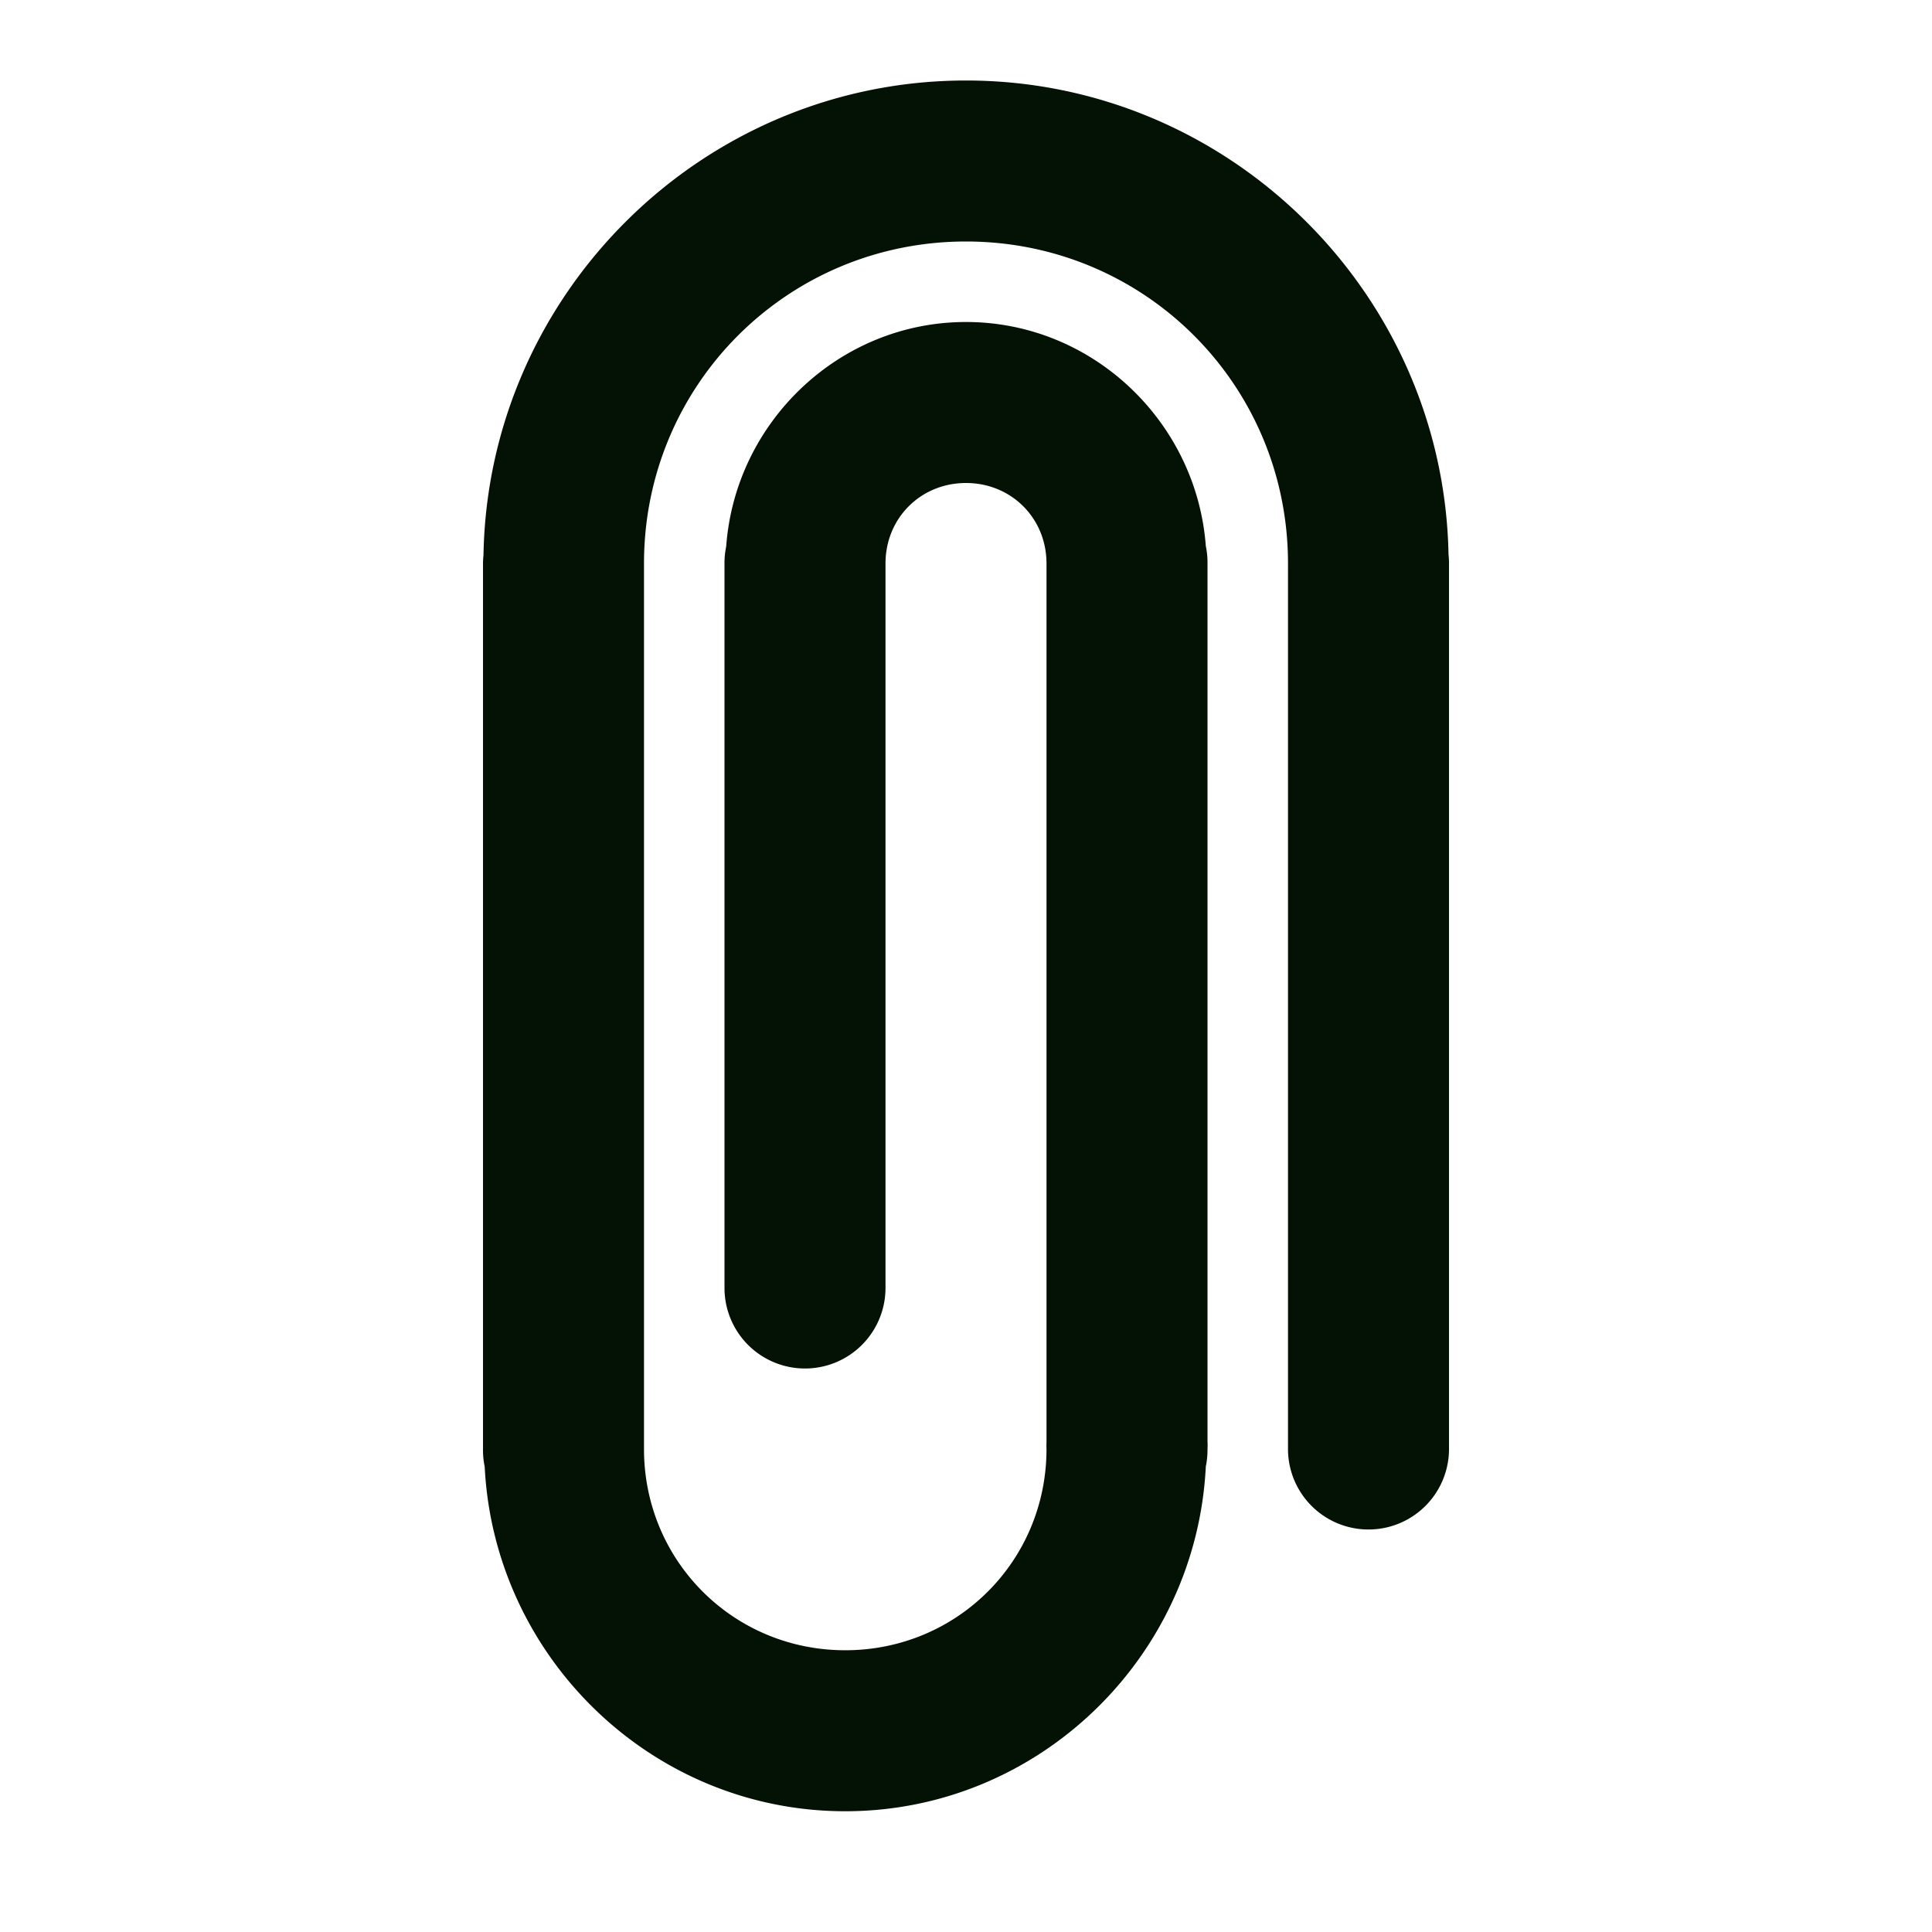<?xml version="1.0" encoding="UTF-8" standalone="no"?>
<svg
   xmlns:dc="http://purl.org/dc/elements/1.1/"
   xmlns:cc="http://creativecommons.org/ns#"
   xmlns:rdf="http://www.w3.org/1999/02/22-rdf-syntax-ns#"
   xmlns:svg="http://www.w3.org/2000/svg"
   xmlns="http://www.w3.org/2000/svg"
   xmlns:sodipodi="http://sodipodi.sourceforge.net/DTD/sodipodi-0.dtd"
   xmlns:inkscape="http://www.inkscape.org/namespaces/inkscape"
   width="100%"
   height="100%"
   viewBox="0 0 24 24"
   version="1.1"
   xml:space="preserve"
   style="fill-rule:evenodd;clip-rule:evenodd;stroke-linecap:round;stroke-linejoin:round;stroke-miterlimit:1.414;"
   id="svg6205"
   inkscape:version="0.91 r13725"
   sodipodi:docname="paperclip.svg"><defs
     id="defs6237" /><sodipodi:namedview
     pagecolor="#ffffff"
     bordercolor="#666666"
     borderopacity="1"
     objecttolerance="10"
     gridtolerance="10"
     guidetolerance="10"
     inkscape:pageopacity="0"
     inkscape:pageshadow="2"
     inkscape:window-width="640"
     inkscape:window-height="480"
     id="namedview6235"
     showgrid="false"
     inkscape:zoom="19"
     inkscape:cx="12"
     inkscape:cy="12"
     inkscape:current-layer="svg6205" /><g
     transform="matrix(1,0,0,1,-1,0)"
     id="g6207"><path
       style="color:#000000;font-style:normal;font-variant:normal;font-weight:normal;font-stretch:normal;font-size:medium;line-height:normal;font-family:sans-serif;text-indent:0;text-align:start;text-decoration:none;text-decoration-line:none;text-decoration-style:solid;text-decoration-color:#000000;letter-spacing:normal;word-spacing:normal;text-transform:none;direction:ltr;block-progression:tb;writing-mode:lr-tb;baseline-shift:baseline;text-anchor:start;white-space:normal;clip-rule:nonzero;display:inline;overflow:visible;visibility:visible;opacity:1;isolation:auto;mix-blend-mode:normal;color-interpolation:sRGB;color-interpolation-filters:linearRGB;solid-color:#000000;solid-opacity:1;fill:#031204;fill-opacity:1;fill-rule:nonzero;stroke:none;stroke-width:2px;stroke-linecap:butt;stroke-linejoin:miter;stroke-miterlimit:1.414;stroke-dasharray:none;stroke-dashoffset:0;stroke-opacity:1;color-rendering:auto;image-rendering:auto;shape-rendering:auto;text-rendering:auto;enable-background:accumulate"
       d="M 12 1 C 8.733 1 6.061 3.644 6.006 6.898 A 1 1 0 0 0 6 7 L 6 18 A 1 1 0 0 0 6.021 18.219 C 6.139 20.59 8.101 22.5 10.5 22.5 C 12.899 22.5 14.862 20.589 14.979 18.217 A 1 1 0 0 0 15 18 A 1.001 1.001 0 0 0 15 17.9 L 15 7 A 1 1 0 0 0 14.979 6.783 C 14.864 5.239 13.571 4 12 4 C 10.427 4 9.133 5.242 9.021 6.789 A 1 1 0 0 0 9 7 L 9 16 A 1 1 0 1 0 11 16 L 11 7 C 11 6.437 11.437 6 12 6 C 12.563 6 13 6.437 13 7 L 13 17.914 A 1.001 1.001 0 0 0 13 18 C 13 19.39 11.89 20.5 10.5 20.5 C 9.11 20.5 8 19.39 8 18 L 8 7 C 8 4.781 9.781 3 12 3 C 14.219 3 16 4.781 16 7 L 16 18 A 1 1 0 1 0 18 18 L 18 7 A 1 1 0 0 0 17.994 6.887 C 17.933 3.638 15.263 1 12 1 z "
       transform="translate(1,0)"
       id="path6209" /></g><g
     transform="matrix(0.4,0,0,0.4,6.8,4.2)"
     id="g6211" /><g
     transform="matrix(0.7,0,0,-0.7,1.4,22.9)"
     id="g6215" /><g
     transform="matrix(1,0,0,1,-1,0)"
     id="g6219" /><g
     transform="matrix(1,0,0,1,-1,0)"
     id="g6223" /><g
     transform="matrix(1,0,0,1,-1,0)"
     id="g6227" /><g
     transform="matrix(1,0,0,1,-1,0)"
     id="g6231" /></svg>